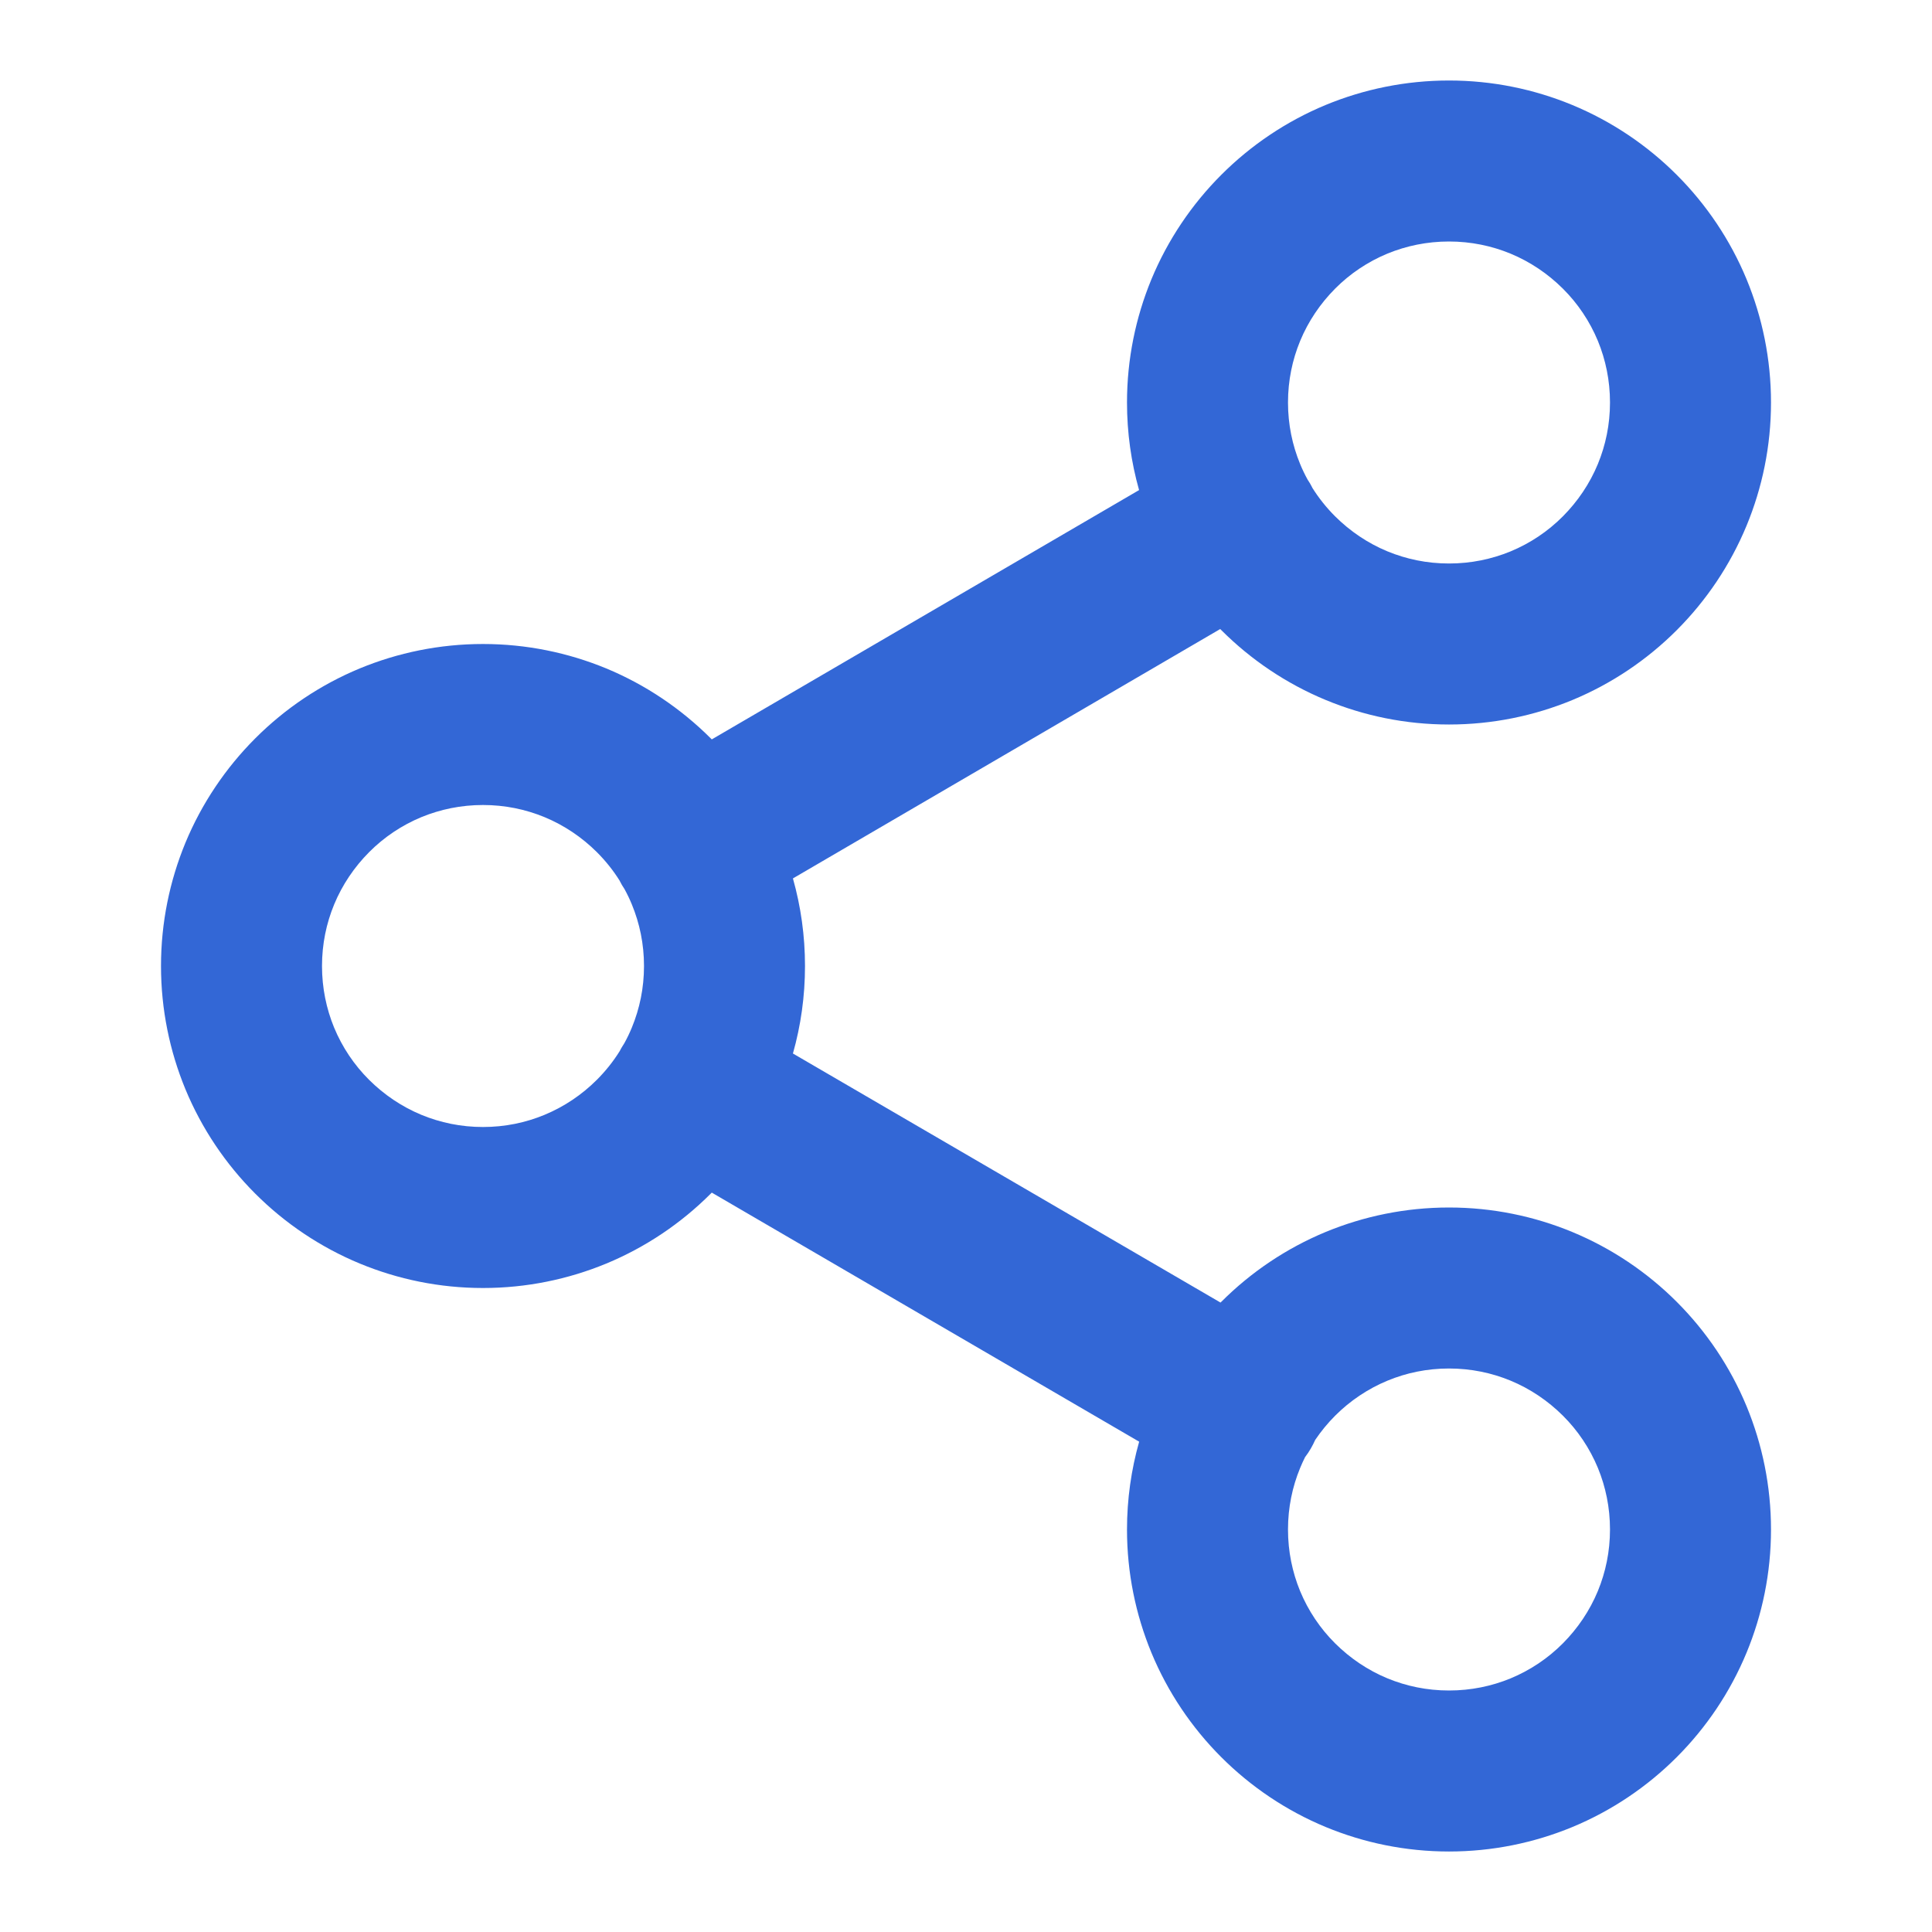 <!-- Generated by IcoMoon.io -->
<svg version="1.1" xmlns="http://www.w3.org/2000/svg" width="48" height="48" viewBox="0 0 48 48">
<title>share</title>
<path fill="#3367d6" d="M32.43 36.194c0.050-0.066 0.096-0.134 0.138-0.208 0.040-0.070 0.076-0.14 0.108-0.212 0.146-0.216 0.312-0.418 0.496-0.602 0.37-0.37 0.812-0.668 1.3-0.87 0.468-0.194 0.982-0.302 1.528-0.302s1.060 0.108 1.53 0.302c0.488 0.202 0.928 0.5 1.3 0.87s0.668 0.812 0.87 1.3c0.192 0.468 0.3 0.982 0.3 1.528s-0.108 1.060-0.302 1.53c-0.202 0.488-0.5 0.928-0.87 1.3s-0.812 0.668-1.3 0.87c-0.468 0.192-0.982 0.3-1.528 0.3s-1.060-0.108-1.53-0.302c-0.488-0.202-0.928-0.5-1.3-0.87s-0.668-0.812-0.87-1.3c-0.192-0.468-0.3-0.982-0.3-1.528s0.108-1.060 0.302-1.53c0.038-0.094 0.082-0.186 0.126-0.276zM32.602 12.112c-0.018-0.034-0.036-0.068-0.054-0.1-0.020-0.034-0.040-0.066-0.062-0.098-0.068-0.124-0.13-0.252-0.184-0.384-0.194-0.47-0.302-0.984-0.302-1.53s0.108-1.060 0.302-1.53c0.202-0.488 0.5-0.928 0.87-1.3s0.812-0.668 1.3-0.87c0.468-0.192 0.982-0.3 1.528-0.3s1.060 0.108 1.53 0.302c0.488 0.202 0.928 0.5 1.3 0.87s0.668 0.812 0.87 1.3c0.192 0.468 0.3 0.982 0.3 1.528s-0.108 1.060-0.302 1.53c-0.202 0.488-0.5 0.928-0.87 1.3s-0.812 0.668-1.3 0.87c-0.468 0.192-0.982 0.3-1.528 0.3s-1.060-0.108-1.53-0.302c-0.488-0.202-0.928-0.5-1.3-0.87-0.216-0.216-0.408-0.456-0.57-0.716zM15.398 21.888c0.018 0.034 0.036 0.068 0.054 0.1 0.020 0.034 0.040 0.066 0.062 0.098 0.068 0.124 0.13 0.252 0.184 0.384 0.194 0.47 0.302 0.984 0.302 1.53s-0.108 1.060-0.302 1.53c-0.054 0.132-0.116 0.26-0.184 0.384-0.022 0.032-0.042 0.066-0.062 0.1-0.020 0.032-0.038 0.066-0.054 0.098-0.162 0.26-0.354 0.5-0.57 0.716-0.37 0.37-0.812 0.668-1.3 0.87-0.468 0.194-0.982 0.302-1.528 0.302s-1.060-0.108-1.53-0.302c-0.488-0.202-0.928-0.5-1.3-0.87s-0.668-0.812-0.87-1.3c-0.192-0.468-0.3-0.982-0.3-1.528s0.108-1.060 0.302-1.53c0.202-0.488 0.5-0.928 0.87-1.3s0.812-0.668 1.3-0.87c0.468-0.192 0.982-0.3 1.528-0.3s1.060 0.108 1.53 0.302c0.488 0.202 0.928 0.5 1.3 0.87 0.216 0.216 0.408 0.456 0.57 0.716zM28.3 12.176l-10.616 6.194c-0.008-0.010-0.018-0.018-0.028-0.028-0.736-0.734-1.616-1.33-2.596-1.736-0.946-0.39-1.98-0.606-3.060-0.606s-2.114 0.216-3.060 0.606c-0.98 0.406-1.86 1-2.596 1.736s-1.332 1.618-1.738 2.598c-0.39 0.946-0.606 1.98-0.606 3.060s0.216 2.114 0.606 3.060c0.406 0.98 1 1.86 1.736 2.596s1.616 1.33 2.596 1.736c0.948 0.392 1.982 0.608 3.062 0.608s2.114-0.216 3.060-0.606c0.98-0.406 1.86-1 2.596-1.736 0.010-0.010 0.018-0.018 0.028-0.028l10.618 6.188c-0.196 0.694-0.302 1.426-0.302 2.182 0 1.080 0.216 2.114 0.606 3.060 0.406 0.98 1 1.86 1.736 2.596s1.616 1.33 2.596 1.736c0.948 0.392 1.982 0.608 3.062 0.608s2.114-0.216 3.060-0.606c0.98-0.406 1.86-1 2.596-1.736s1.33-1.616 1.736-2.596c0.392-0.948 0.608-1.982 0.608-3.062s-0.216-2.114-0.606-3.060c-0.406-0.98-1-1.86-1.736-2.596s-1.616-1.33-2.596-1.736c-0.948-0.392-1.982-0.608-3.062-0.608s-2.114 0.216-3.060 0.606c-0.98 0.406-1.86 1-2.596 1.736-0.006 0.006-0.014 0.014-0.020 0.020l-10.624-6.188c0.196-0.692 0.3-1.422 0.3-2.174s-0.104-1.482-0.3-2.176l10.616-6.196c0.008 0.010 0.018 0.018 0.028 0.028 0.736 0.736 1.616 1.33 2.596 1.736 0.946 0.392 1.98 0.608 3.060 0.608s2.114-0.216 3.060-0.606c0.98-0.406 1.86-1 2.596-1.736s1.33-1.616 1.736-2.596c0.392-0.948 0.608-1.982 0.608-3.062s-0.216-2.114-0.606-3.060c-0.406-0.98-1-1.86-1.736-2.596s-1.616-1.33-2.596-1.736c-0.948-0.392-1.982-0.608-3.062-0.608s-2.114 0.216-3.060 0.606c-0.98 0.406-1.86 1-2.596 1.736s-1.332 1.618-1.738 2.598c-0.39 0.946-0.606 1.98-0.606 3.060 0 0.752 0.104 1.482 0.3 2.176z"></path>
</svg>
